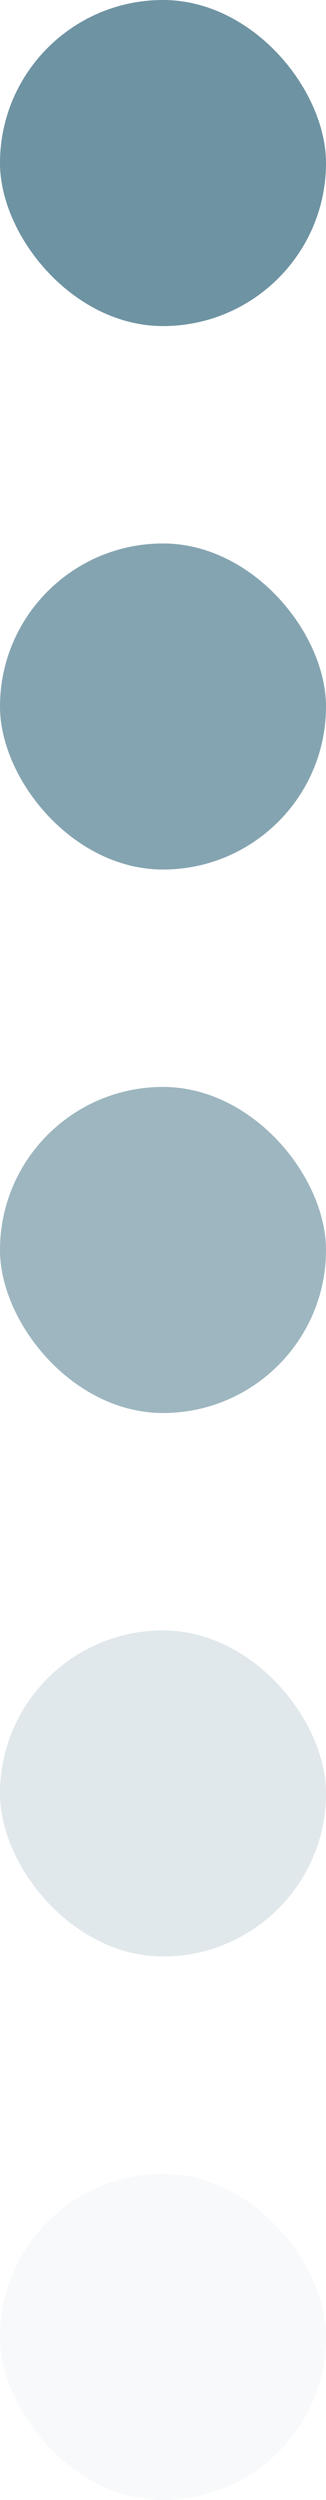 <?xml version="1.0" encoding="UTF-8"?>
<svg width="3px" height="23px" viewBox="0 0 3 23" version="1.1" xmlns="http://www.w3.org/2000/svg" xmlns:xlink="http://www.w3.org/1999/xlink">
    <!-- Generator: Sketch 59.1 (86144) - https://sketch.com -->
    <title>Group 2</title>
    <desc>Created with Sketch.</desc>
    <g id="Page-1" stroke="none" stroke-width="1" fill="none" fill-rule="evenodd">
        <g id="Desktop-HD" transform="translate(-719, -766)" fill="#6E93A2">
            <g id="Lead" transform="translate(657, 726)">
                <g id="Group-2" transform="translate(62, 40)">
                    <rect id="Rectangle-7-Copy" fill-opacity="0.839" x="0" y="5" width="3" height="3" rx="1.5"></rect>
                    <rect id="Rectangle-7-Copy-2" fill-opacity="0.675" x="0" y="10" width="3" height="3" rx="1.5"></rect>
                    <rect id="Rectangle-7-Copy-3" fill-opacity="0.208" x="0" y="15" width="3" height="3" rx="1.5"></rect>
                    <rect id="Rectangle-7-Copy-4" fill-opacity="0.056" x="0" y="20" width="3" height="3" rx="1.5"></rect>
                    <rect id="Rectangle-7" x="0" y="0" width="3" height="3" rx="1.5"></rect>
                </g>
            </g>
        </g>
    </g>
</svg>